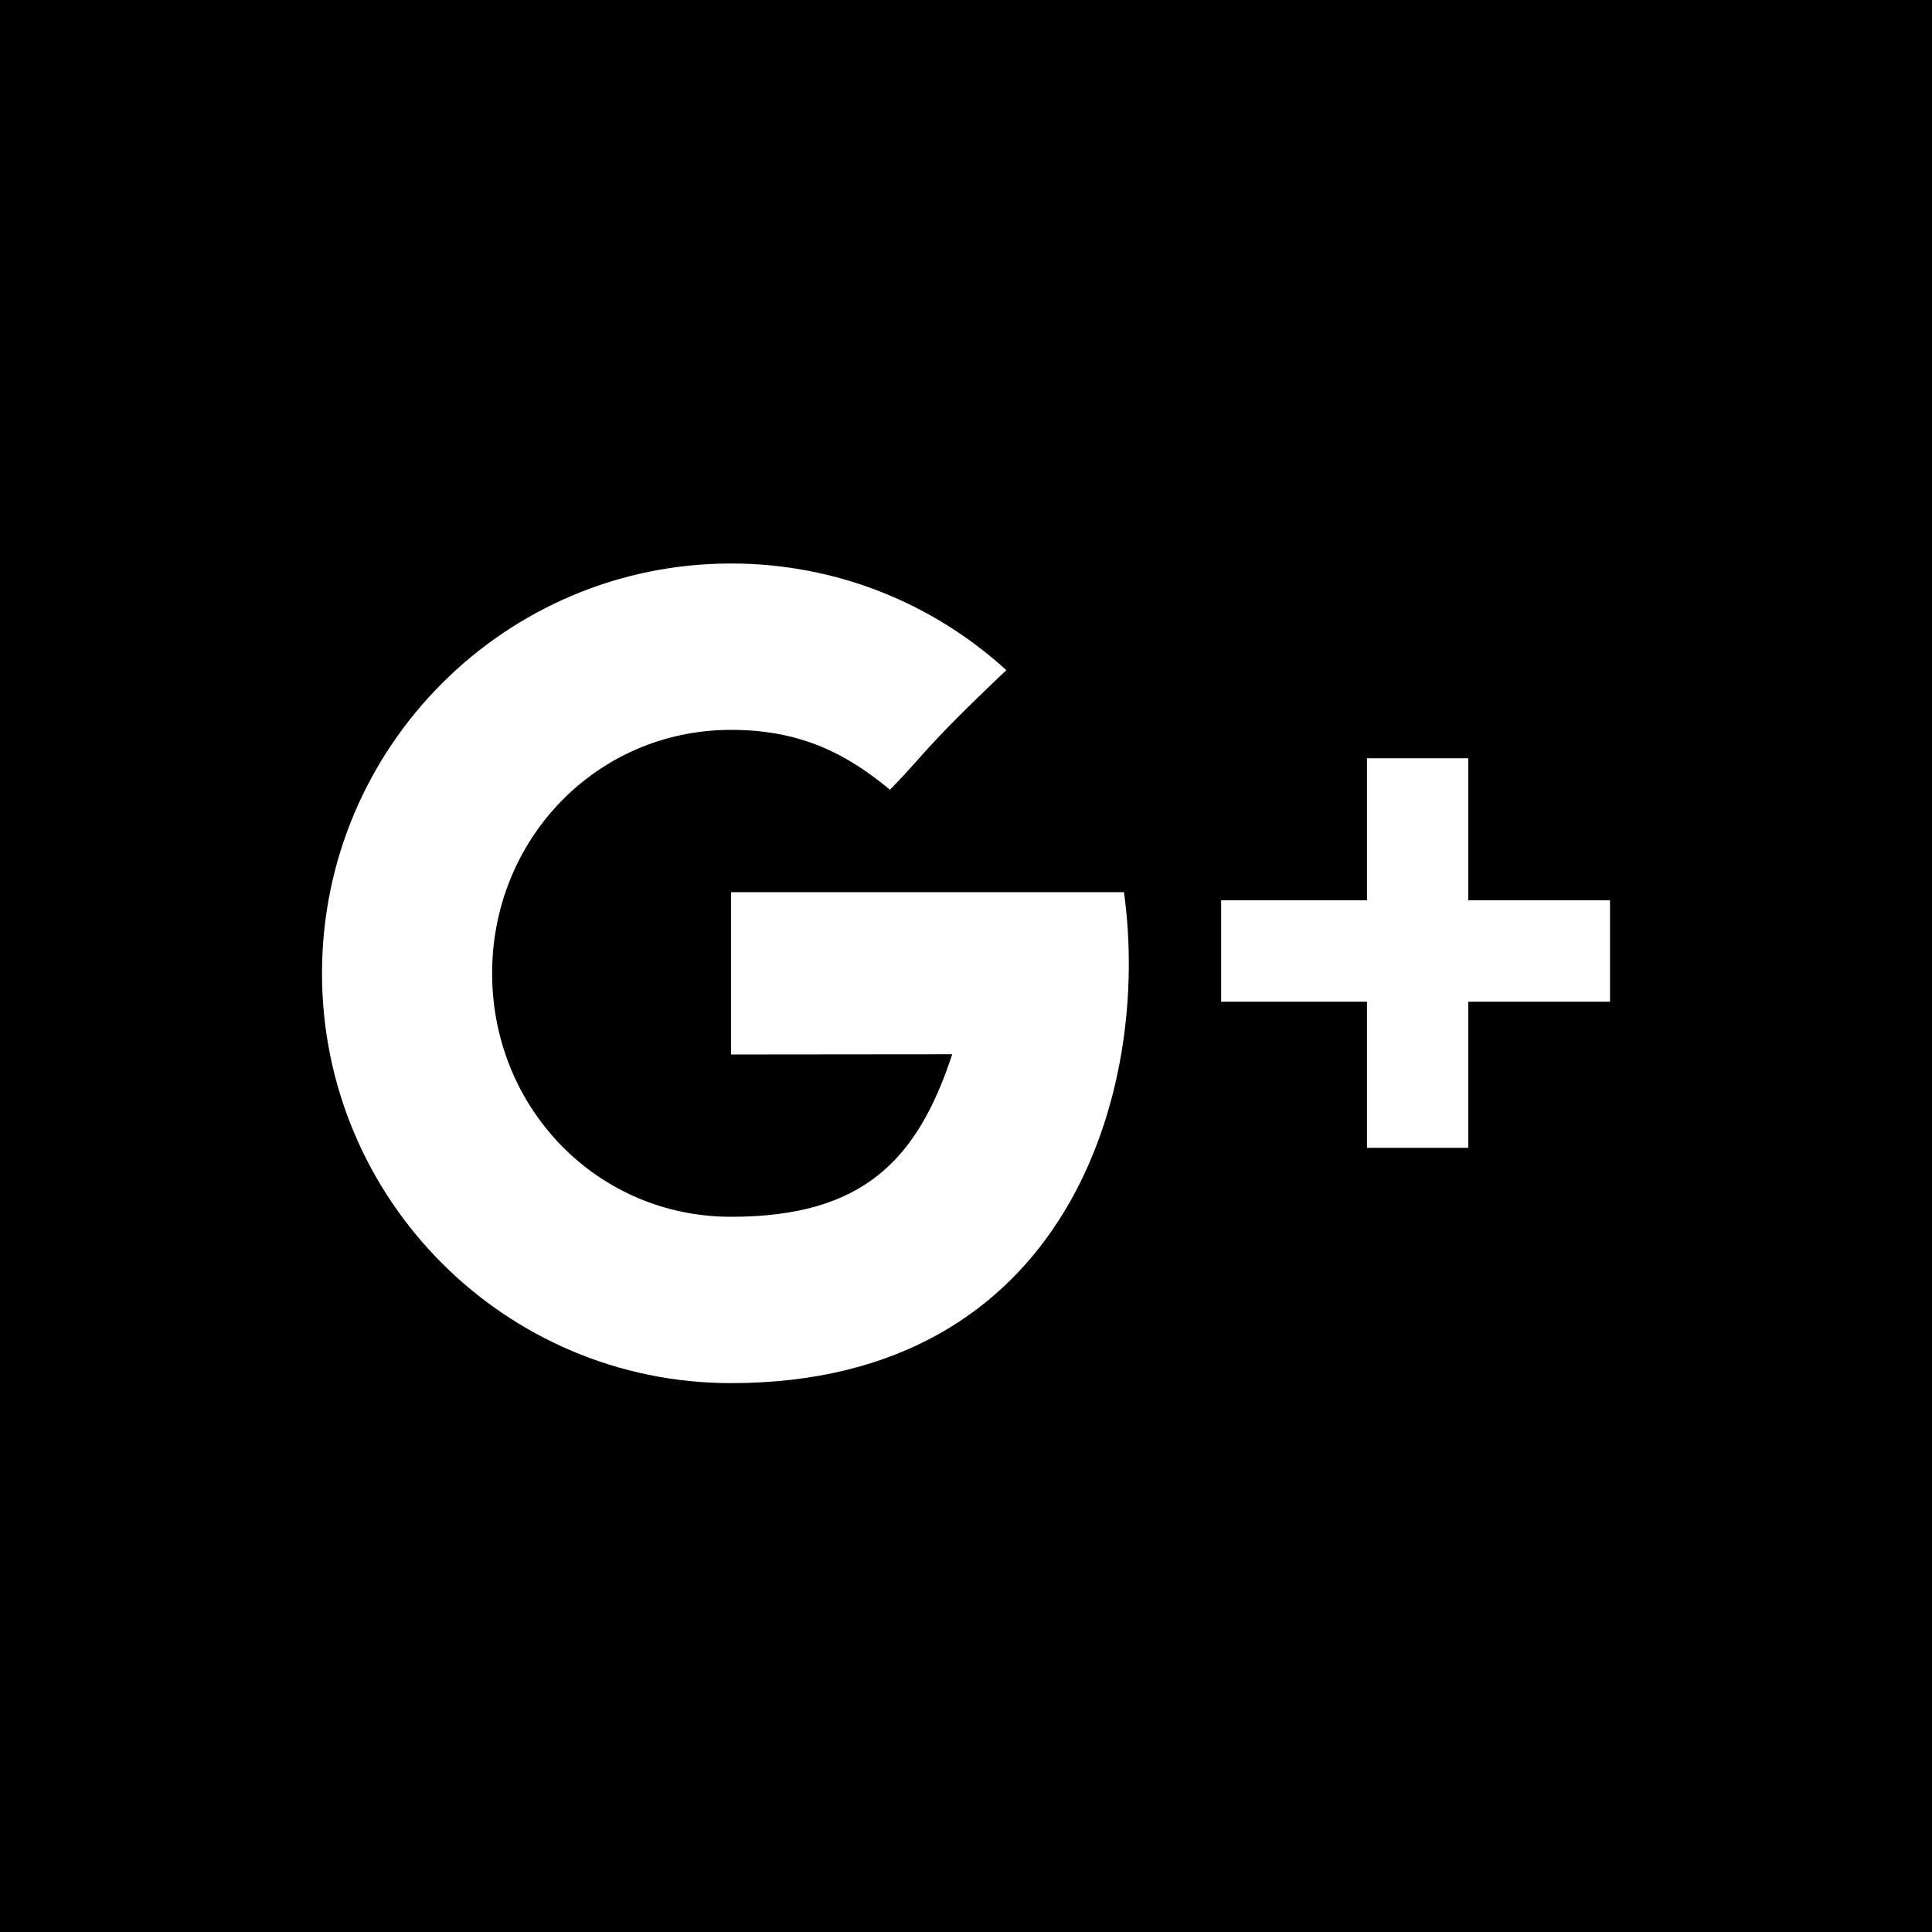 <?xml version="1.0" encoding="UTF-8"?>
<svg  viewBox="0 0 72 72" version="1.1" xmlns="http://www.w3.org/2000/svg" xmlns:xlink="http://www.w3.org/1999/xlink">
    <!-- Generator: Sketch 49.2 (51160) - http://www.bohemiancoding.com/sketch -->
    <title>GooglePlus</title>
    <desc>Created with Sketch.</desc>
    <defs></defs>
    <g id="Page-1" stroke="none" stroke-width="1" fill="none" fill-rule="evenodd">
        <g id="Social-Icons---Squared-Black" transform="translate(-376, -43)">
            <g id="GooglePlus" transform="translate(376, 43)">
                <polygon id="Square" fill="#000000" points="0 72 72 72 72 0 0 0"></polygon>
                <path d="M54.717,33.551 L54.717,28.258 L50.943,28.258 L50.943,33.551 L45.509,33.551 L45.509,37.331 L50.943,37.331 L50.943,42.775 L54.717,42.775 L54.717,37.331 L60,37.331 L60,33.551 L54.717,33.551 L54.717,33.551 Z M27.245,33.248 L27.245,39.297 C27.245,39.297 33.102,39.289 35.487,39.289 C34.196,43.21 32.188,45.346 27.245,45.346 C22.243,45.346 18.34,41.284 18.34,36.273 C18.34,31.262 22.243,27.2 27.245,27.2 C29.89,27.2 31.598,28.131 33.164,29.429 C34.418,28.173 34.314,27.994 37.504,24.975 C34.796,22.505 31.196,21 27.245,21 C18.826,21 12,27.838 12,36.273 C12,44.708 18.826,51.545 27.245,51.545 C39.83,51.545 42.907,40.567 41.887,33.248 L27.245,33.248 L27.245,33.248 Z" fill="#FFFFFF"></path>
            </g>
        </g>
    </g>
</svg>